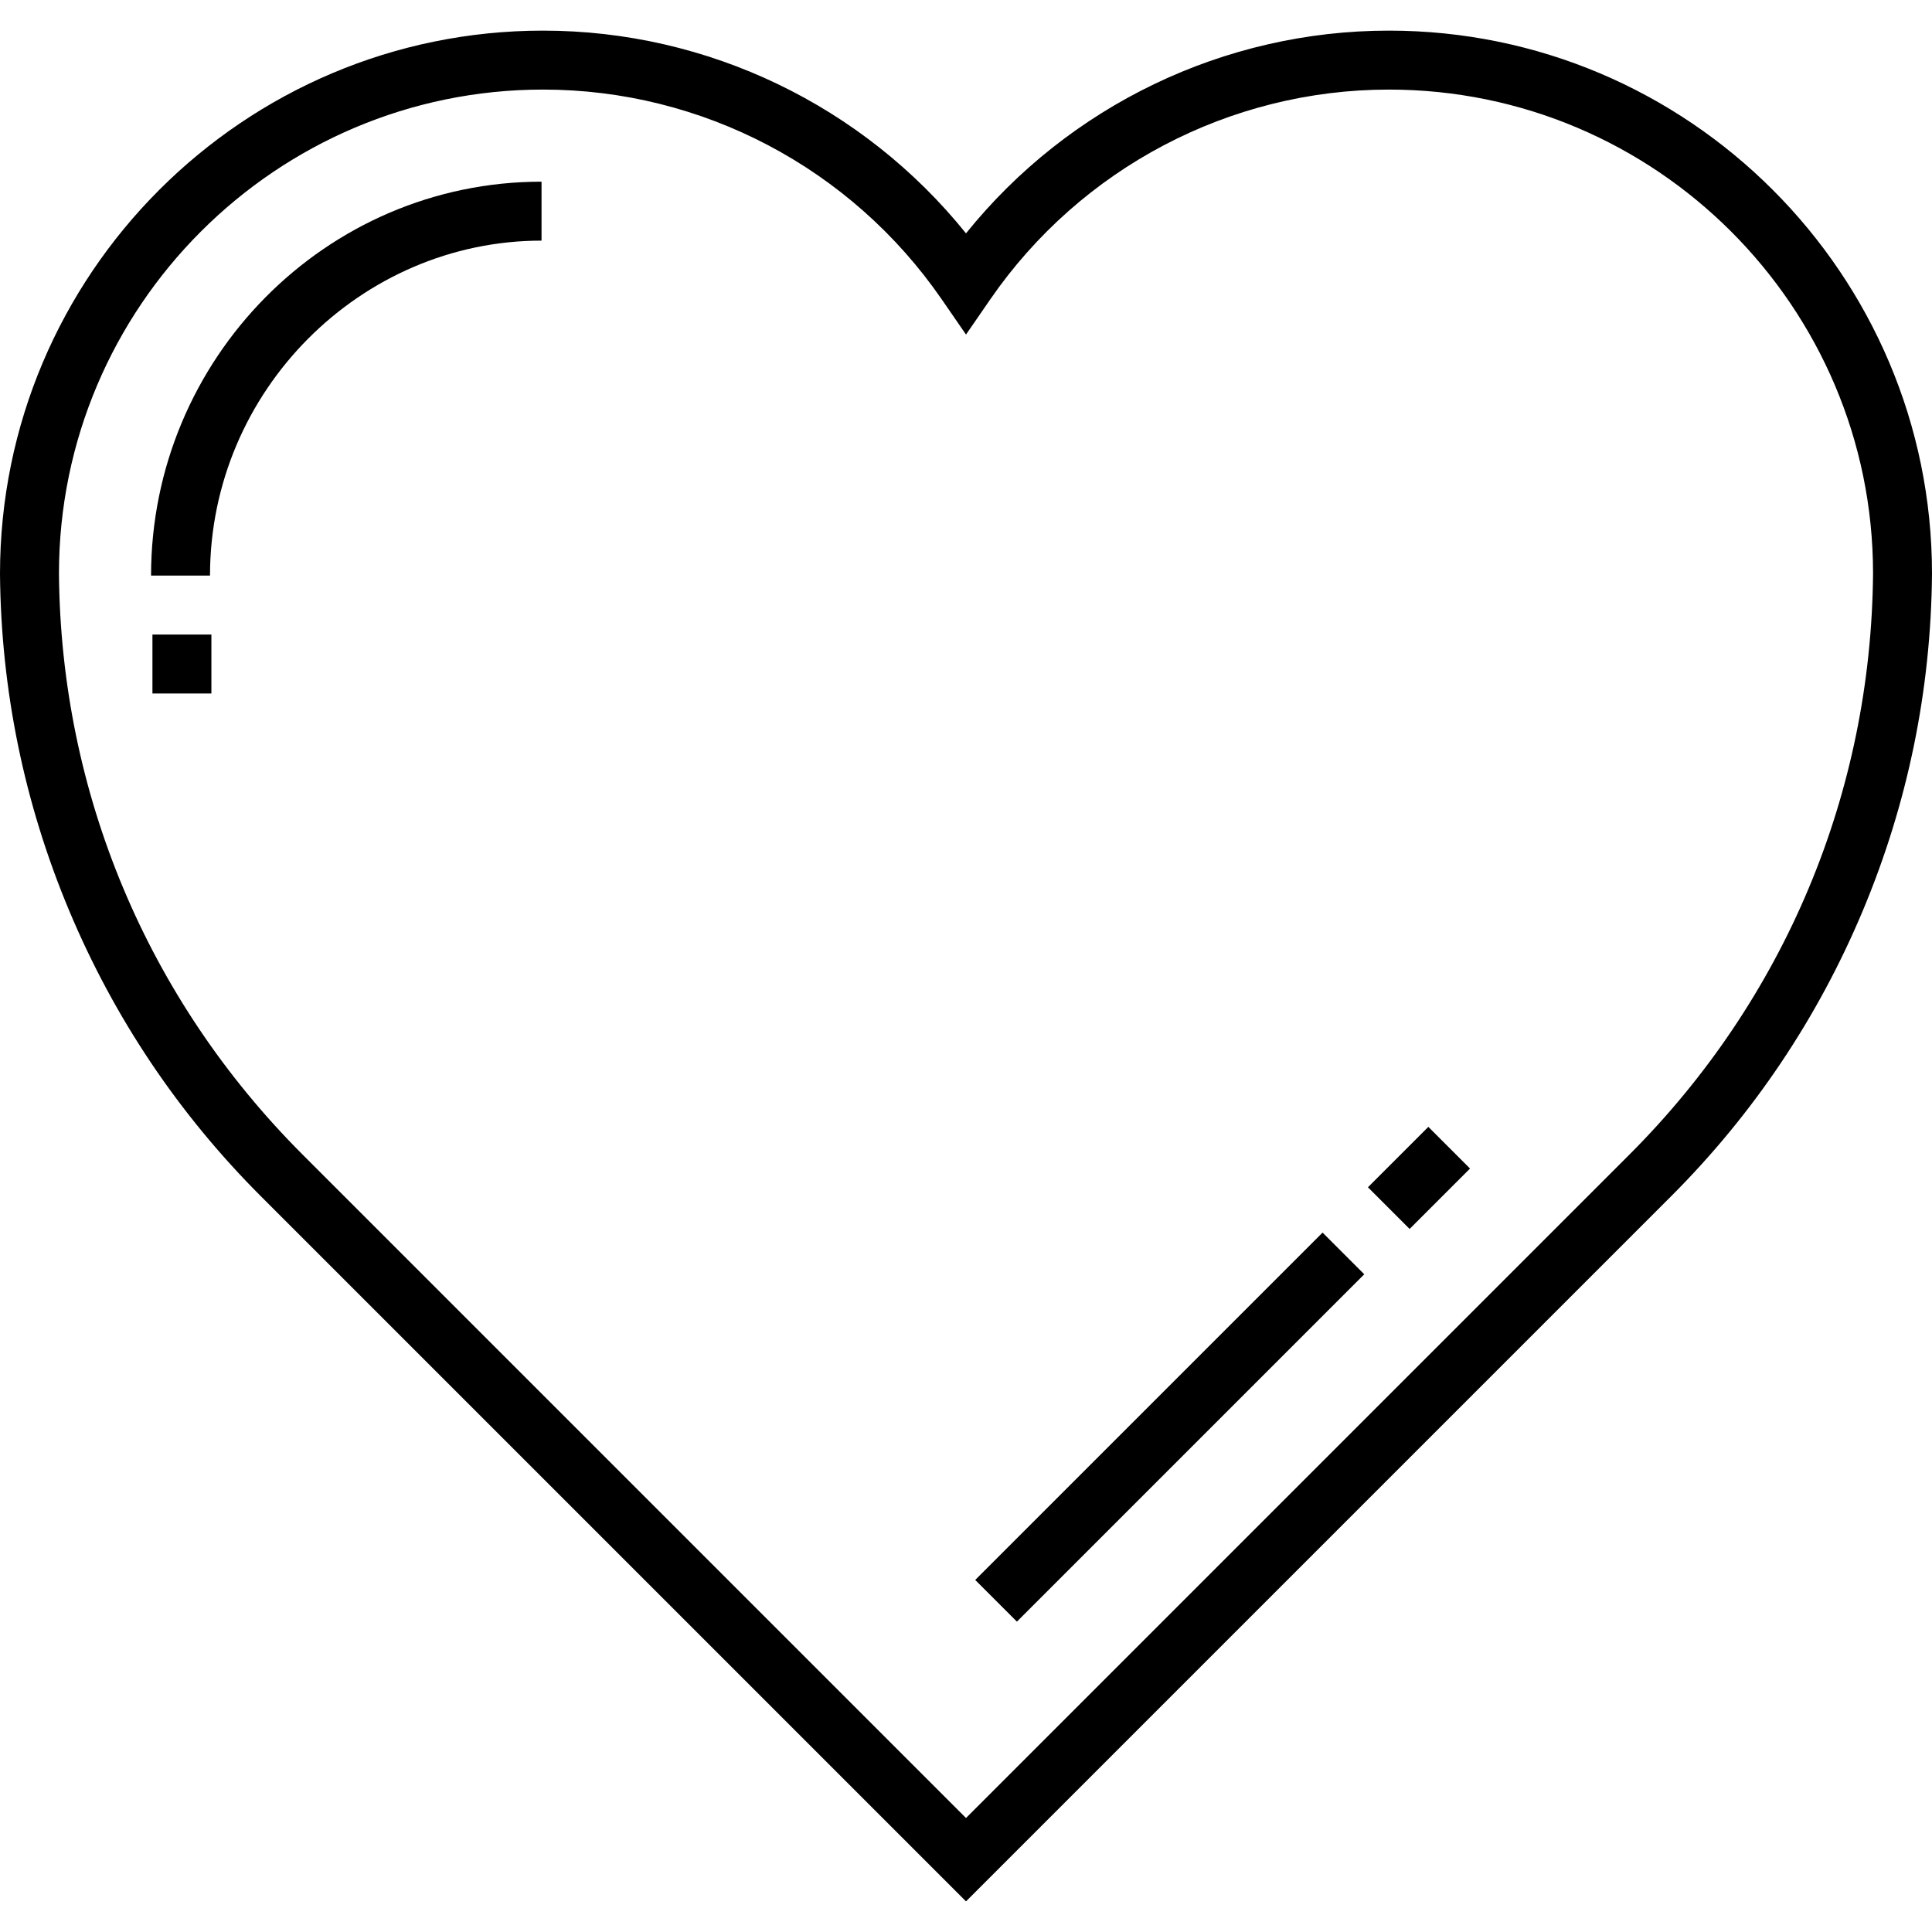 <!-- icon666.com - MILLIONS vector ICONS FREE --><svg version="1.1" id="Layer_1" xmlns="http://www.w3.org/2000/svg" xmlns:xlink="http://www.w3.org/1999/xlink" x="0px" y="0px" viewBox="0 0 512 512" style="enable-background:new 0 0 512 512;" xml:space="preserve"><g><g><path d="M368.085,8.116c-43.699,0-84.847,19.901-112.085,53.726C228.762,28.017,187.613,8.116,143.915,8.116 C64.56,8.116,0,72.676,0,152.096c0.26,30.81,6.431,60.84,18.342,89.256c11.911,28.416,28.997,53.87,50.783,75.658L256,503.884 l186.875-186.875c21.786-21.786,38.872-47.241,50.783-75.658C505.57,212.936,511.74,182.906,512,152.03 C512,72.676,447.44,8.116,368.085,8.116z M431.827,305.962L256,481.79L80.174,305.962c-41.136-41.135-64.06-95.826-64.55-153.932 c0-70.74,57.551-128.292,128.292-128.292c42.155,0,81.652,20.783,105.653,55.594L256,88.66l6.432-9.327 c24.003-34.811,63.5-55.594,105.653-55.594c70.74,0,128.292,57.551,128.292,128.225 C495.887,210.136,472.962,264.827,431.827,305.962z"></path></g></g><g><g><path d="M40.031,152.535h15.623c0-48.953,39.947-88.766,87.858-88.766V48.146C86.226,48.146,40.031,95.249,40.031,152.535z"></path></g></g><g><g><rect x="40.398" y="168.159" width="15.623" height="15.623"></rect></g></g><g><g><rect x="244.965" y="370.397" transform="matrix(0.707 -0.707 0.707 0.707 -176.617 330.026)" width="130.204" height="15.623"></rect></g></g><g><g><rect x="364.796" y="304.338" transform="matrix(0.707 -0.707 0.707 0.707 -110.561 357.382)" width="22.644" height="15.623"></rect></g></g></svg>